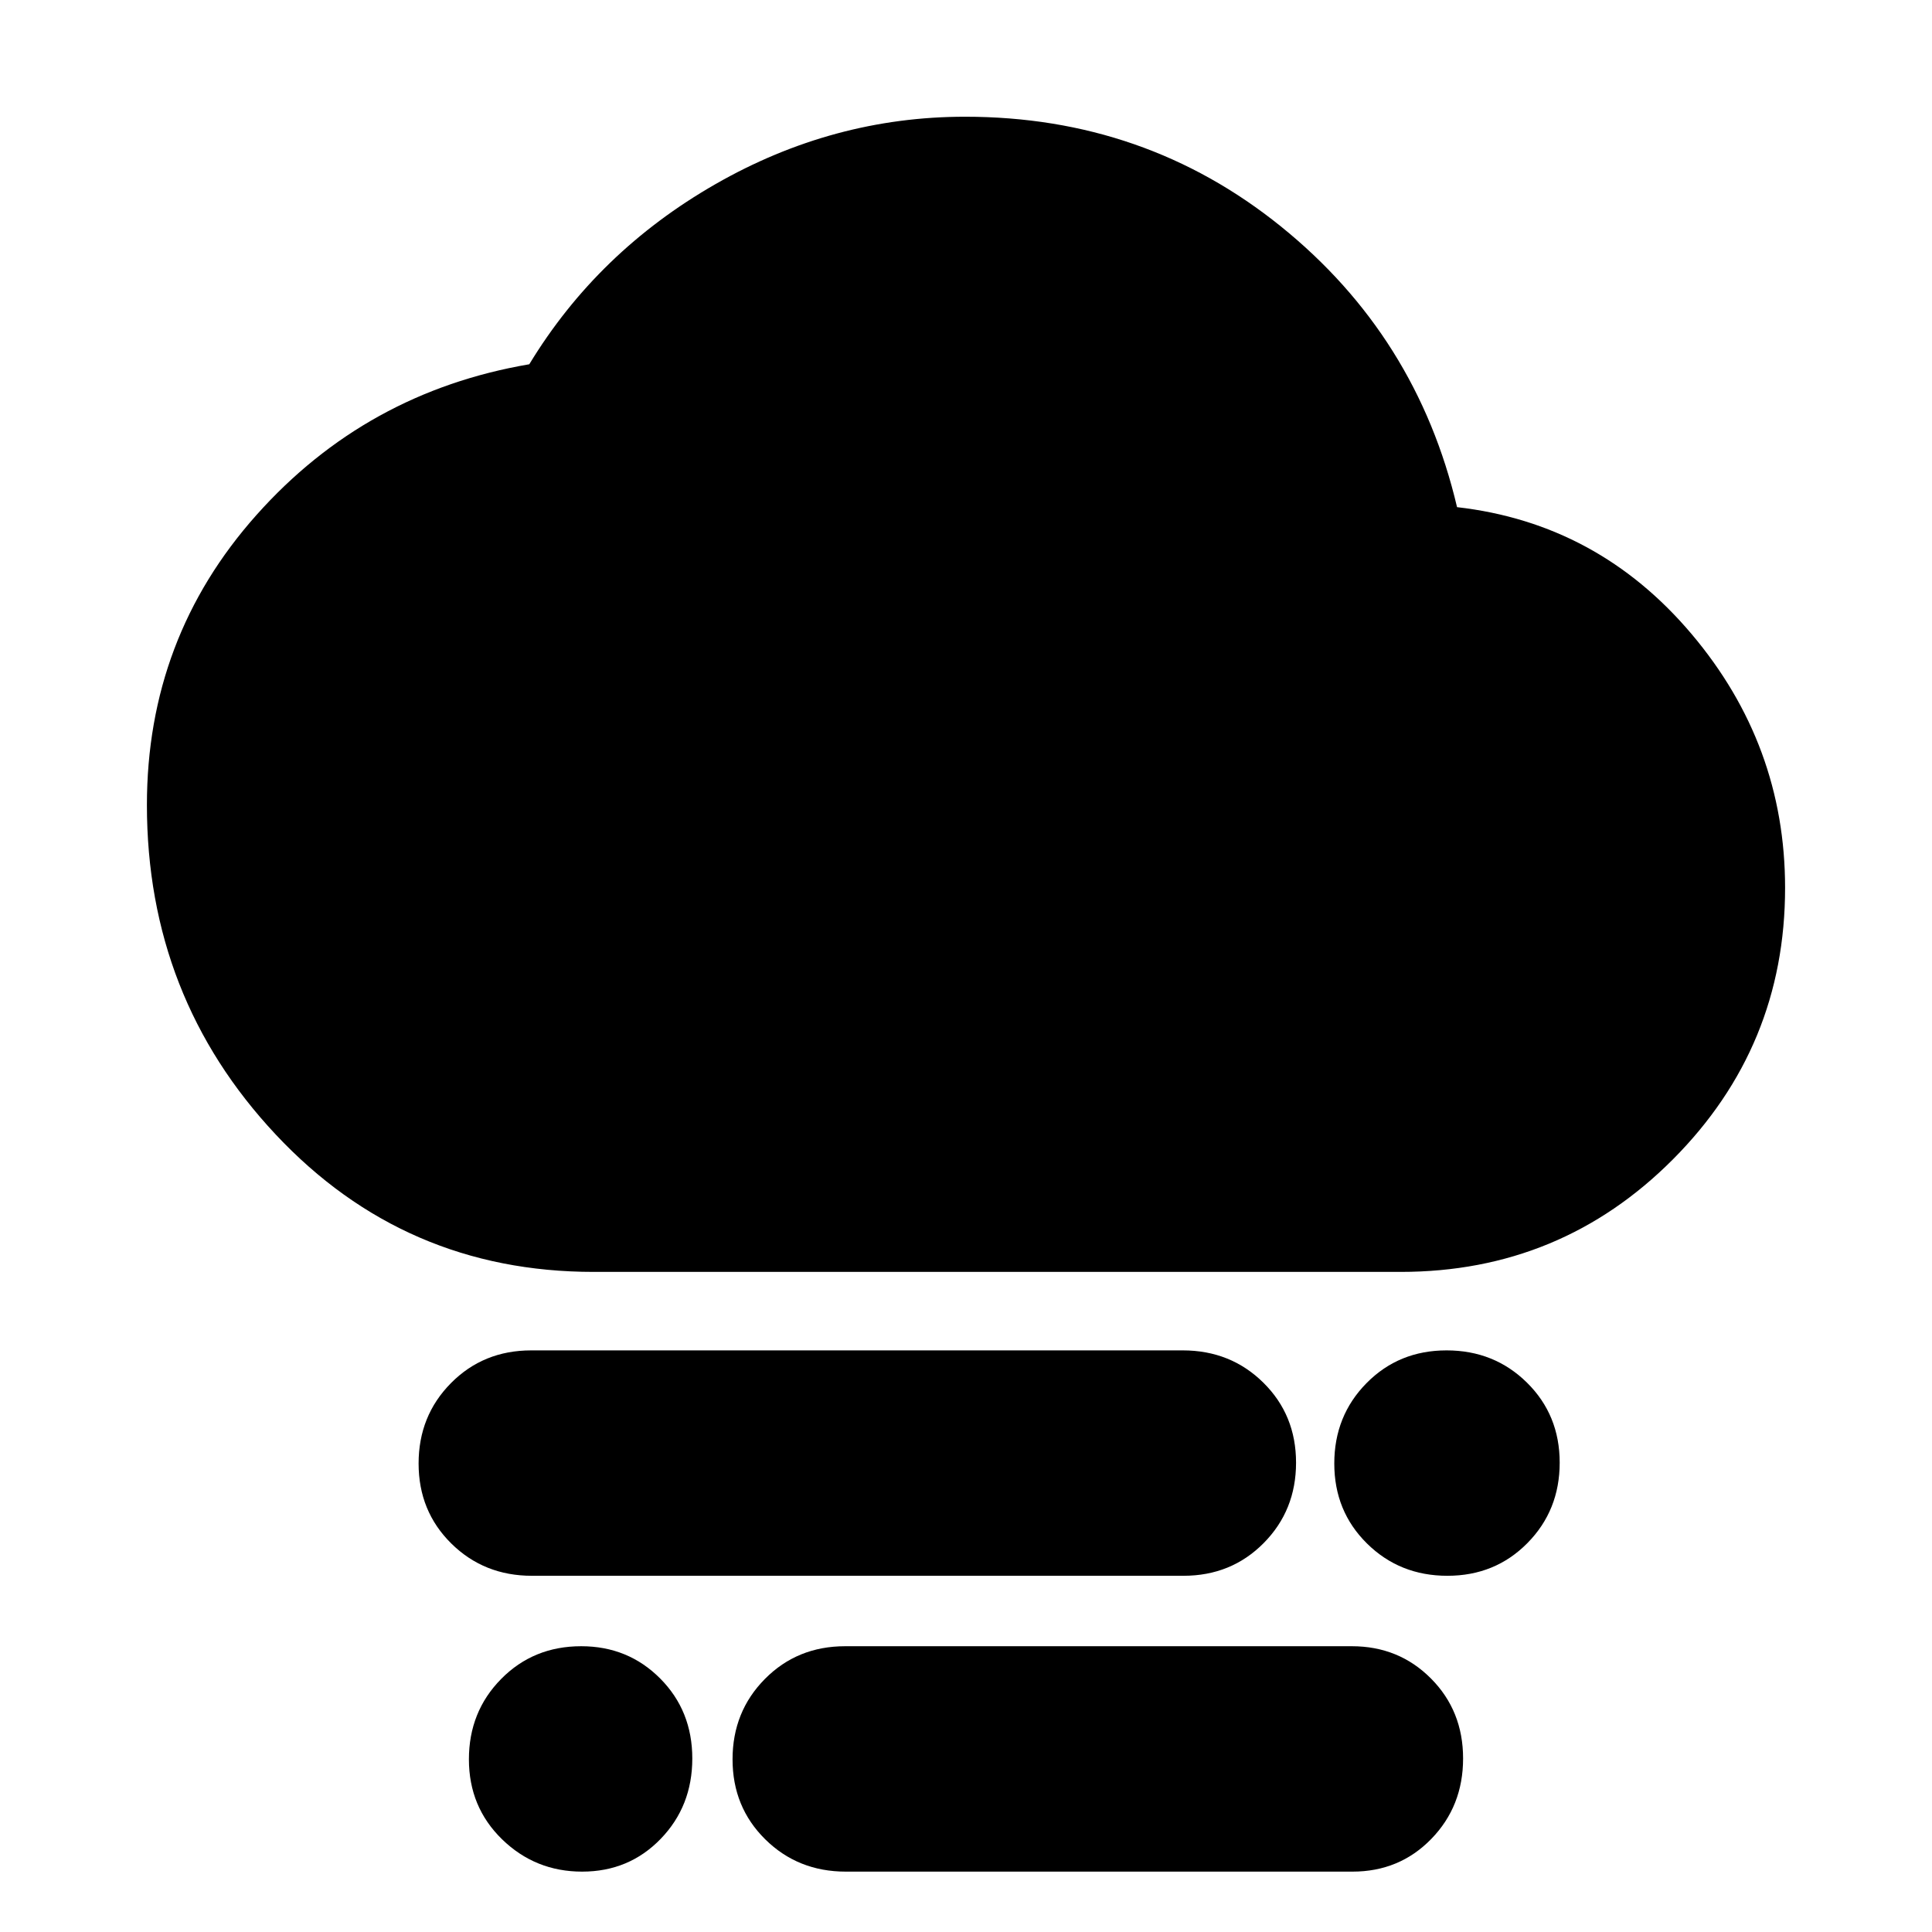 <svg xmlns="http://www.w3.org/2000/svg" height="20" viewBox="0 -960 960 960" width="20"><path d="M719.21-177q-23.71 0-39.96-16.04T663-232.79q0-23.71 16.04-39.96T718.79-289q23.71 0 39.96 16.04T775-233.21q0 23.71-16.04 39.96T719.21-177ZM289.26-30Q266-30 249.5-46.04 233-62.08 233-85.79t16.04-39.96Q265.08-142 288.79-142q23.29 0 39.25 16.04T344-86.21q0 23.71-15.74 39.96Q312.53-30 289.26-30Zm-24.97-147q-23.79 0-40.04-16.04T208-232.79q0-23.71 16.09-39.96T263.97-289h323.74q23.79 0 40.04 16.04T644-233.21q0 23.71-16.09 39.96T588.03-177H264.29ZM420.28-30q-23.78 0-40.03-16.04T364-85.79q0-23.71 16.09-39.96T419.96-142h251.76q23.36 0 39.32 16.04T727-86.21q0 23.71-15.8 39.96T672.04-30H420.28ZM295-328q-94 0-158-68.27Q73-464.55 73-560q0-83 54.41-144.07Q181.82-765.14 263-779q34-56 92.5-89.5T479.54-902q89.36 0 156.91 54.5T724-708q70 8 116.5 63T887-518.81q0 78.92-55.71 134.87Q775.58-328 696-328H295Z"/></svg>
